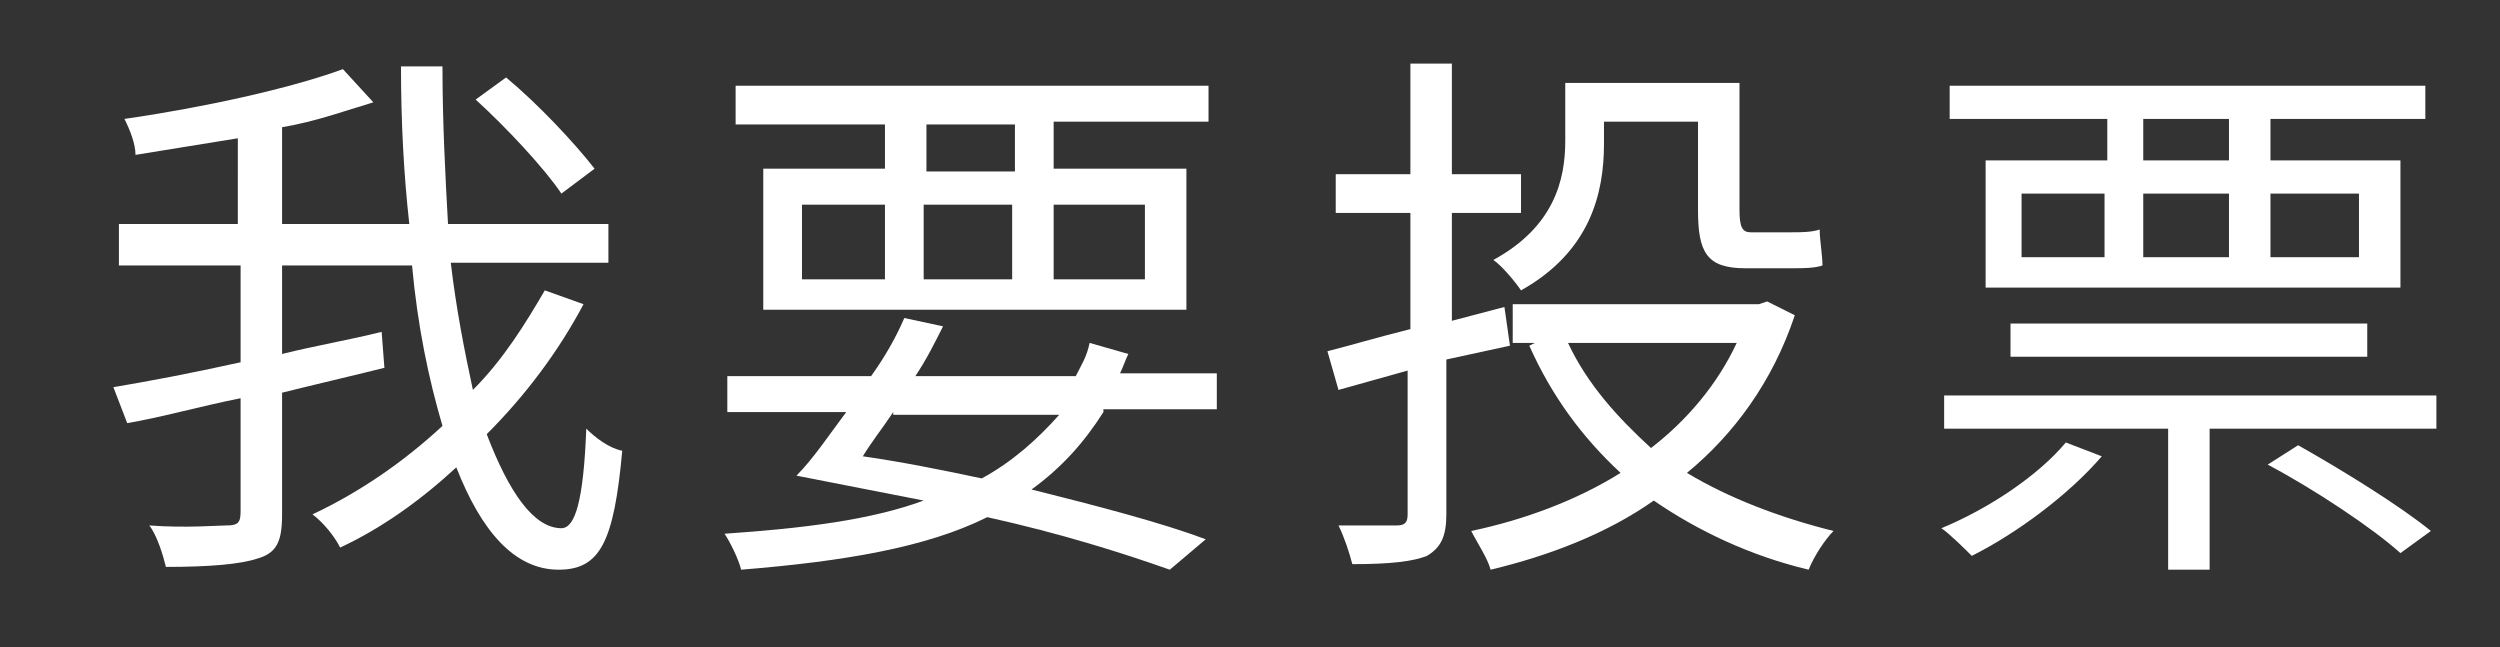 <?xml version="1.0" encoding="utf-8"?>
<!-- Generator: Adobe Illustrator 22.1.0, SVG Export Plug-In . SVG Version: 6.00 Build 0)  -->
<svg version="1.1" id="圖層_1" xmlns="http://www.w3.org/2000/svg" xmlns:xlink="http://www.w3.org/1999/xlink" x="0px" y="0px"
	 viewBox="0 0 90.4 23.4" style="enable-background:new 0 0 90.4 23.4;" xml:space="preserve">
<rect x="0" y="0" width="90.4" height="23.4" fill="#333333" stroke="none"/>
<style type="text/css">
	.st0{fill:#FFFFFF;}
</style>
<g>
	<path class="st0" d="M21.1,11c-0.9,1.7-2.1,3.3-3.5,4.7c0.8,2.1,1.7,3.4,2.7,3.4c0.5,0,0.8-1,0.9-3.6c0.3,0.3,0.8,0.7,1.3,0.8
		c-0.3,3.3-0.8,4.3-2.3,4.3c-1.6,0-2.8-1.4-3.7-3.7c-1.3,1.2-2.7,2.2-4.2,2.9c-0.2-0.4-0.6-0.9-1-1.2c1.7-0.8,3.3-1.9,4.7-3.2
		c-0.5-1.7-0.9-3.6-1.1-5.8h-4.7v3.2c1.2-0.3,2.4-0.5,3.6-0.8l0.1,1.3c-1.2,0.3-2.5,0.6-3.7,0.9v4.4c0,1-0.2,1.4-0.9,1.6
		c-0.6,0.2-1.7,0.3-3.3,0.3c-0.1-0.4-0.3-1.1-0.6-1.5c1.3,0.1,2.5,0,2.8,0c0.4,0,0.5-0.1,0.5-0.5v-4.1c-1.5,0.3-2.9,0.7-4.1,0.9
		L4.1,14c1.2-0.2,2.8-0.5,4.6-0.9V9.6H4.3V8.1h4.3V5C7.4,5.2,6.1,5.4,4.9,5.6C4.9,5.2,4.7,4.7,4.5,4.3c2.8-0.4,6-1.1,7.9-1.8
		l1.1,1.2c-1,0.3-2.1,0.7-3.3,0.9v3.5h4.6c-0.2-1.8-0.3-3.7-0.3-5.7h1.5c0,2,0.1,3.9,0.2,5.7H22v1.4h-5.7c0.2,1.7,0.5,3.2,0.8,4.6
		c1.1-1.1,1.9-2.4,2.6-3.6L21.1,11z M20.3,7c-0.6-0.9-2-2.4-3.1-3.4l1.1-0.8c1.2,1,2.5,2.4,3.2,3.3L20.3,7z"/>
	<path class="st0" d="M39.9,14.9c-0.7,1.1-1.5,2-2.6,2.8c2.4,0.6,4.7,1.2,6.3,1.8l-1.3,1.1c-1.7-0.6-3.9-1.3-6.6-1.9
		c-2.2,1.1-5.2,1.6-8.9,1.9c-0.1-0.4-0.4-1-0.6-1.3c2.9-0.2,5.3-0.5,7.2-1.2c-1.5-0.3-3.1-0.6-4.6-0.9c0.6-0.6,1.2-1.5,1.8-2.3h-4.3
		v-1.3h5.2c0.5-0.7,0.9-1.4,1.2-2.1l1.4,0.3c-0.3,0.6-0.6,1.2-1,1.8h5.8c0.2-0.4,0.4-0.7,0.5-1.2l1.4,0.4c-0.1,0.2-0.2,0.5-0.3,0.7
		H44v1.3H39.9z M32,4.5h-5.4V3.1h17.1v1.3h-5.6v1.7h4.8v5.1H27.6V6.1H32V4.5z M29,10.1h3V7.4h-3V10.1z M32.3,14.9
		c-0.4,0.6-0.8,1.1-1.1,1.6c1.4,0.2,2.9,0.5,4.3,0.8c1.1-0.6,2-1.4,2.8-2.3H32.3z M36.7,4.5h-3.2v1.7h3.2V4.5z M33.4,10.1h3.2V7.4
		h-3.2V10.1z M38.1,7.4v2.7h3.3V7.4H38.1z"/>
	<path class="st0" d="M52.3,13v5.6c0,0.8-0.2,1.2-0.7,1.5c-0.5,0.2-1.3,0.3-2.7,0.3c-0.1-0.4-0.3-1-0.5-1.4c1,0,1.8,0,2.1,0
		c0.3,0,0.4-0.1,0.4-0.4v-5.2l-2.5,0.7l-0.4-1.4c0.8-0.2,1.8-0.5,3-0.8V7.7h-2.7V6.3h2.7v-4h1.5v4h2.5v1.4h-2.5v3.9l1.9-0.5l0.2,1.4
		L52.3,13z M64.9,11.4c-0.8,2.4-2.2,4.3-3.9,5.7c1.5,0.9,3.3,1.6,5.3,2.1c-0.3,0.3-0.7,0.9-0.9,1.4c-2.1-0.5-4-1.4-5.6-2.5
		c-1.7,1.2-3.8,2-5.9,2.5c-0.1-0.4-0.5-1-0.7-1.4c1.9-0.4,3.8-1.1,5.4-2.1c-1.4-1.3-2.5-2.8-3.3-4.6l0.2-0.1h-0.8V11h8.9l0.3-0.1
		L64.9,11.4z M58,5.2c0,1.8-0.5,3.9-3,5.3c-0.2-0.3-0.7-0.9-1-1.1c2.2-1.2,2.6-2.9,2.6-4.3V3h6.3v4.6c0,0.6,0.1,0.8,0.4,0.8h1.5
		c0.3,0,0.7,0,1-0.1c0,0.4,0.1,0.9,0.1,1.3c-0.3,0.1-0.7,0.1-1.1,0.1h-1.7c-1.4,0-1.7-0.6-1.7-2.1V4.4H58V5.2z M56.7,12.4
		c0.7,1.5,1.8,2.7,3,3.8c1.3-1,2.4-2.3,3.1-3.8H56.7z"/>
	<path class="st0" d="M76,16.5c-1.2,1.4-3.1,2.8-4.7,3.6c-0.2-0.2-0.8-0.8-1.1-1c1.7-0.7,3.5-1.9,4.5-3.1L76,16.5z M88.1,14.3v1.2
		h-8.2v5.1h-1.5v-5.1h-8.1v-1.2H88.1z M76.1,4.3h-5.6V3.1h17.2v1.2h-5.6v1.5h4.7v4.6h-15V5.8h4.4V4.3z M72.7,12.9v-1.2h12.9v1.2
		H72.7z M73.1,9.3h3V7h-3V9.3z M80.6,4.3h-3.1v1.5h3.1V4.3z M77.5,9.3h3.1V7h-3.1V9.3z M82.1,7v2.3h3.2V7H82.1z M83.1,16.1
		c1.6,0.9,3.7,2.2,4.8,3.1L86.8,20c-1-0.9-3.1-2.3-4.8-3.2L83.1,16.1z"/>
</g>
</svg>
